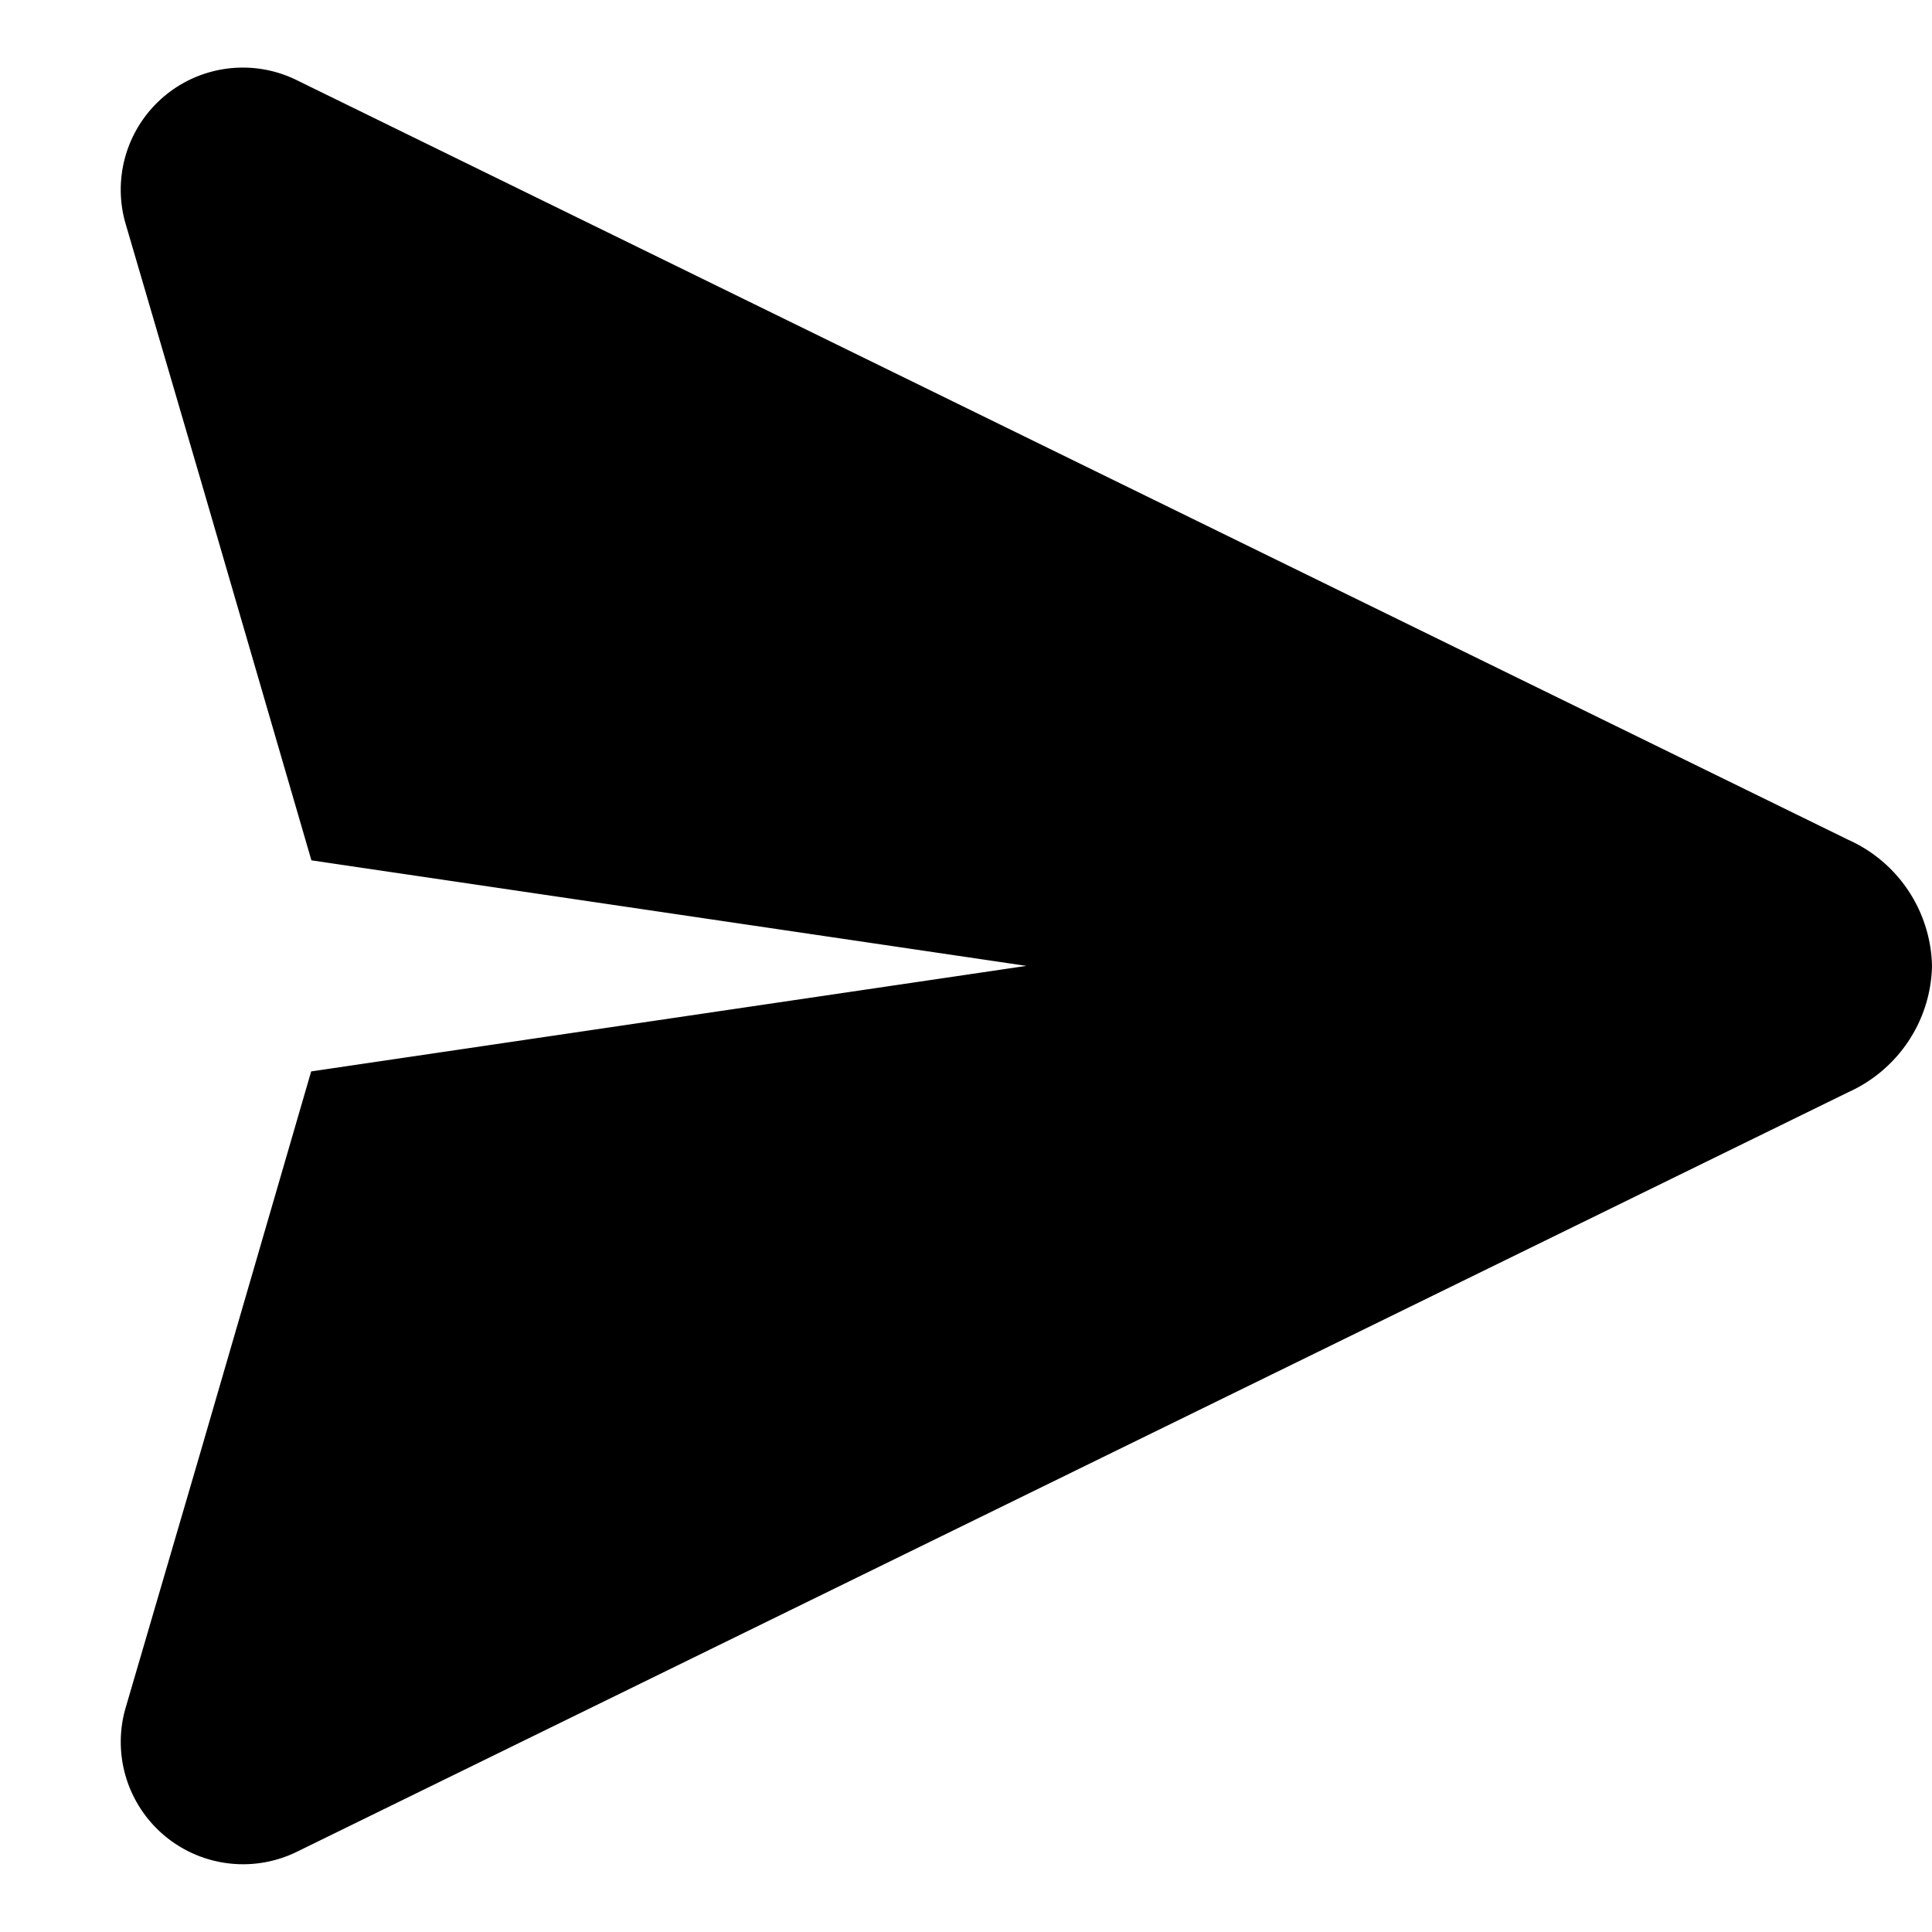 <svg width="16" height="16" viewBox="0 0 16 16"><path fill-rule="evenodd" clip-rule="evenodd" d="M2.464 15.333l12.841-6.287c.402-.18.685-.579.695-1.047a1.173 1.173 0 00-.695-1.045L2.464.667a1.011 1.011 0 00-1.42 1.199l.619 2.113.916 3.146 5.921.874-5.923.874-.915 3.147-.618 2.111a1.013 1.013 0 001.42 1.202z"/></svg>